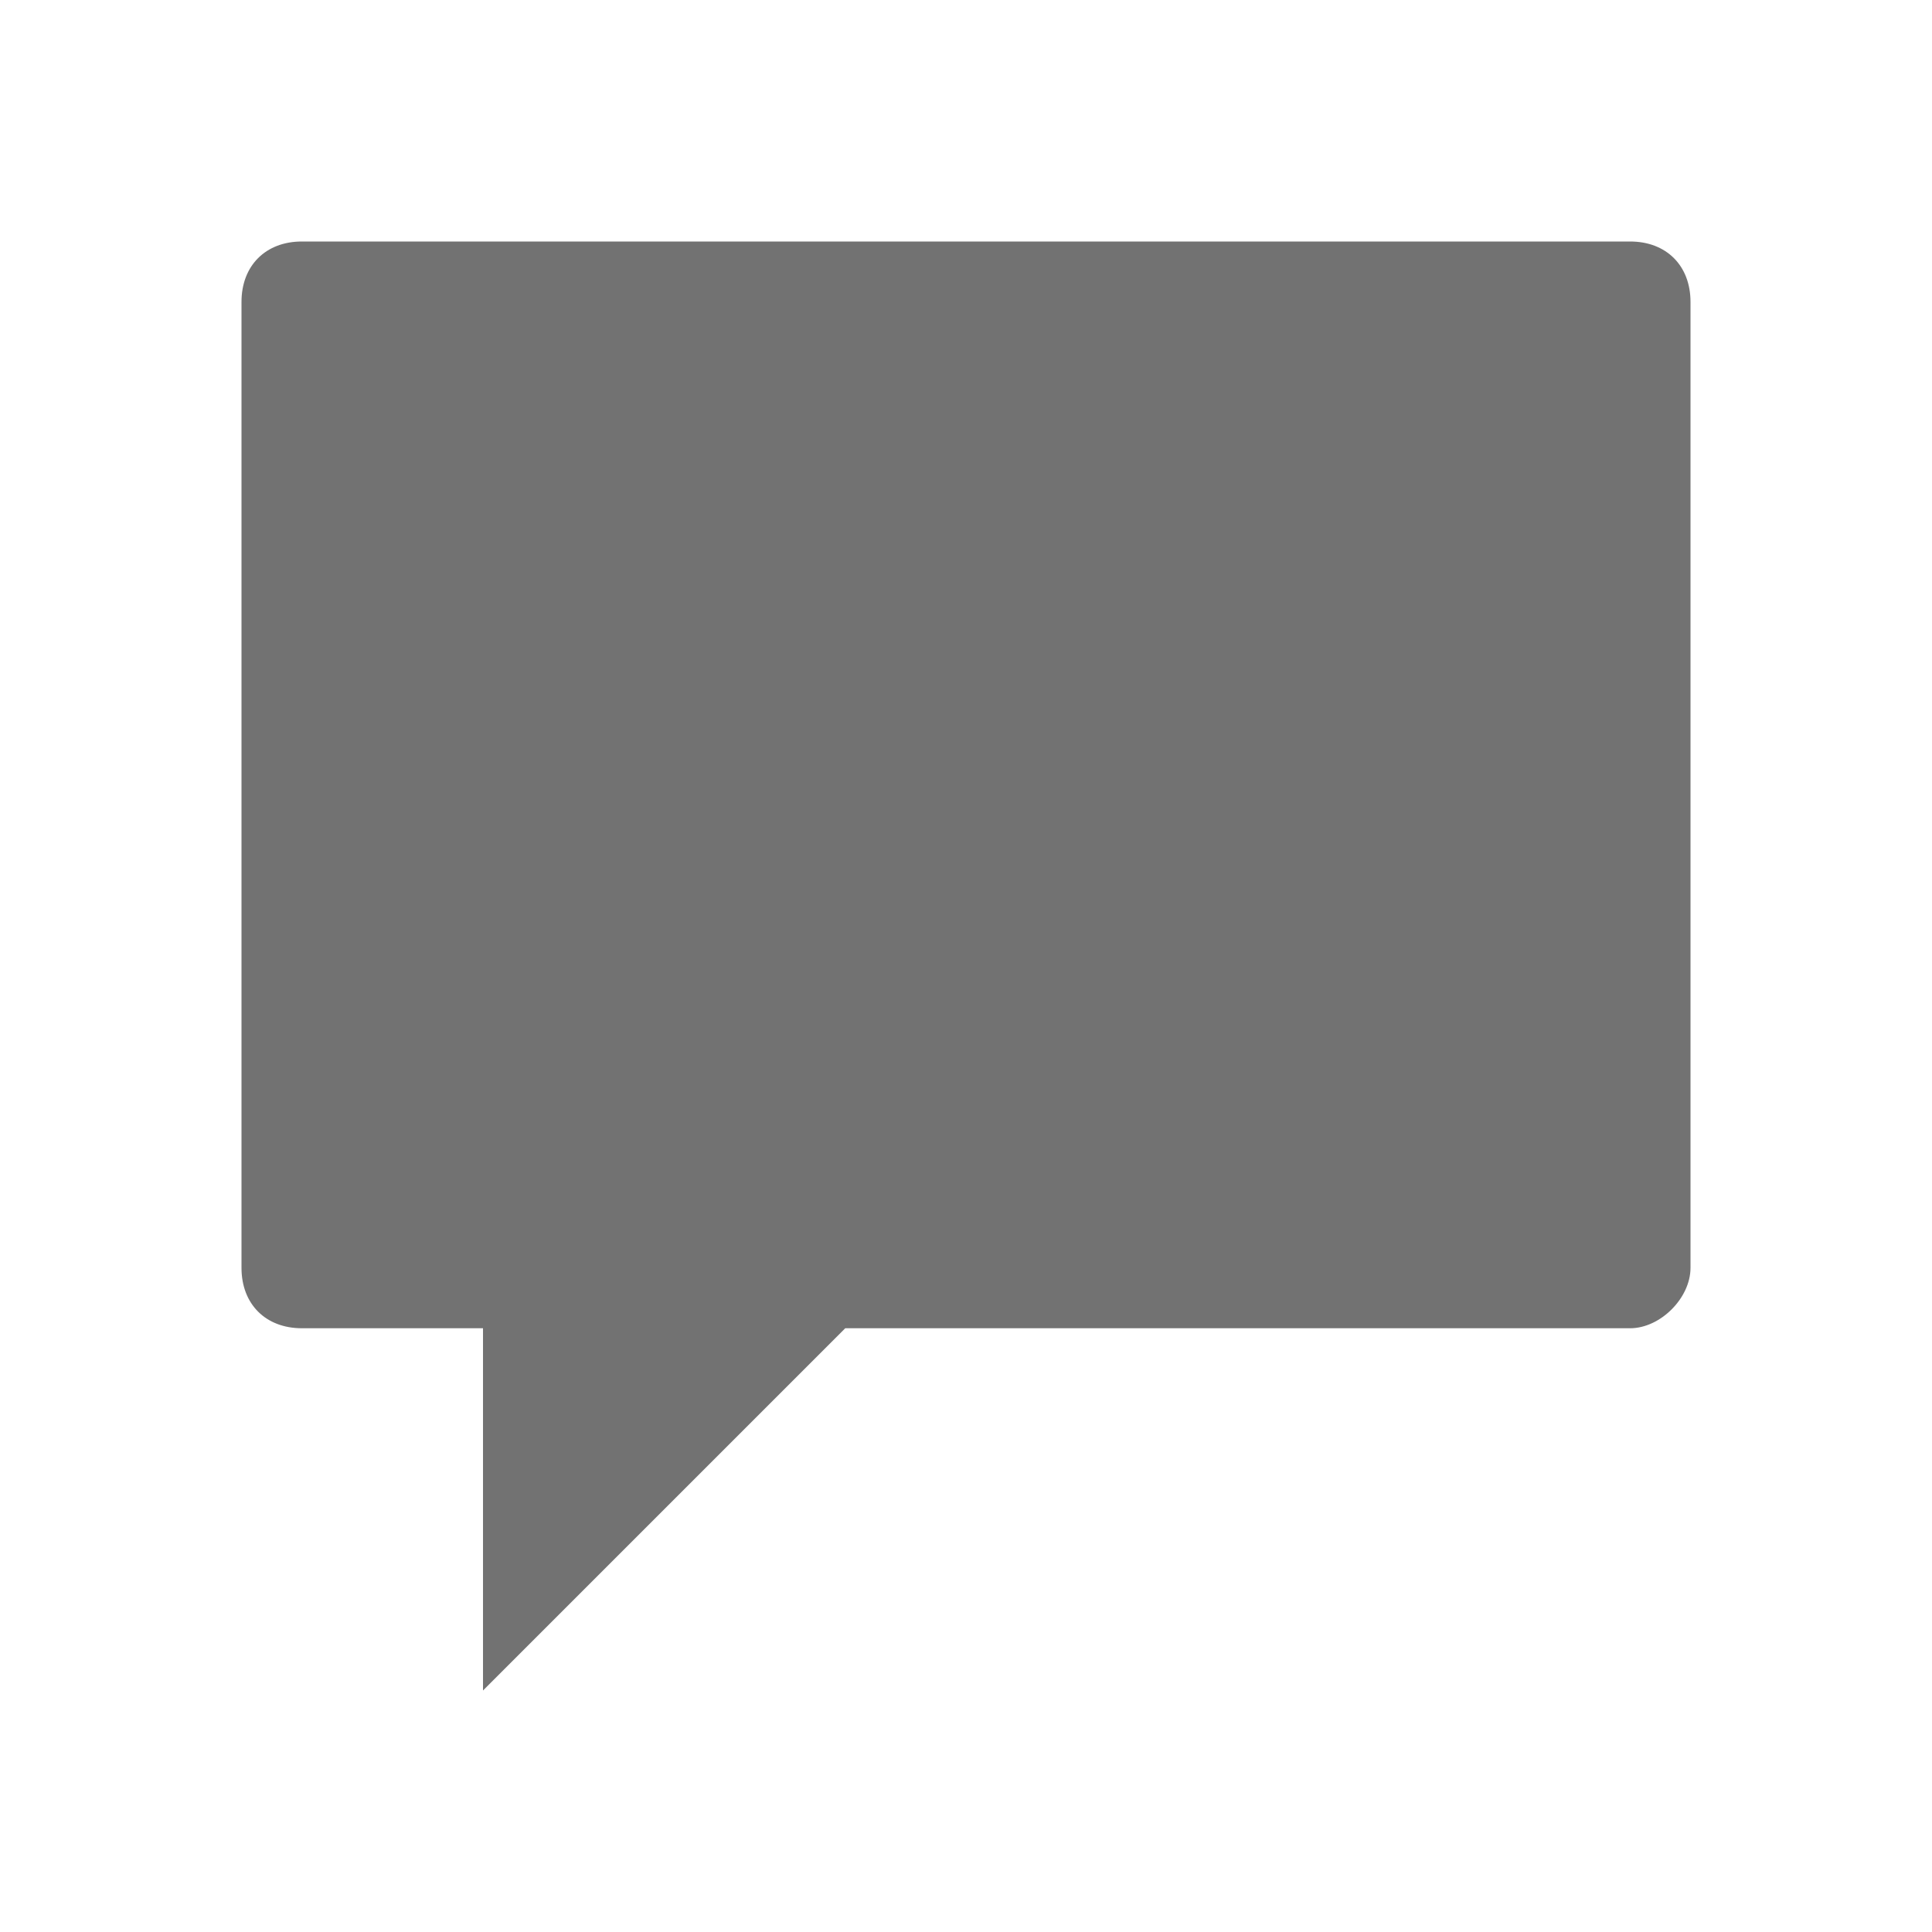 ﻿<?xml version='1.0' encoding='UTF-8'?>
<svg viewBox="-4 -4 32 32" xmlns="http://www.w3.org/2000/svg">
  <g id="Layer_1" transform="translate(-4, -4)">
    <g id="Comment">
      <path d="M27, 4L5, 4C4.4, 4 4, 4.4 4, 5L4, 21C4, 21.6 4.4, 22 5, 22L8, 22L8, 28L14, 22L27, 22C27.5, 22 28, 21.5 28, 21L28, 5C28, 4.4 27.6, 4 27, 4z" fill="#727272" class="Black" />
    </g>
  </g>
</svg>